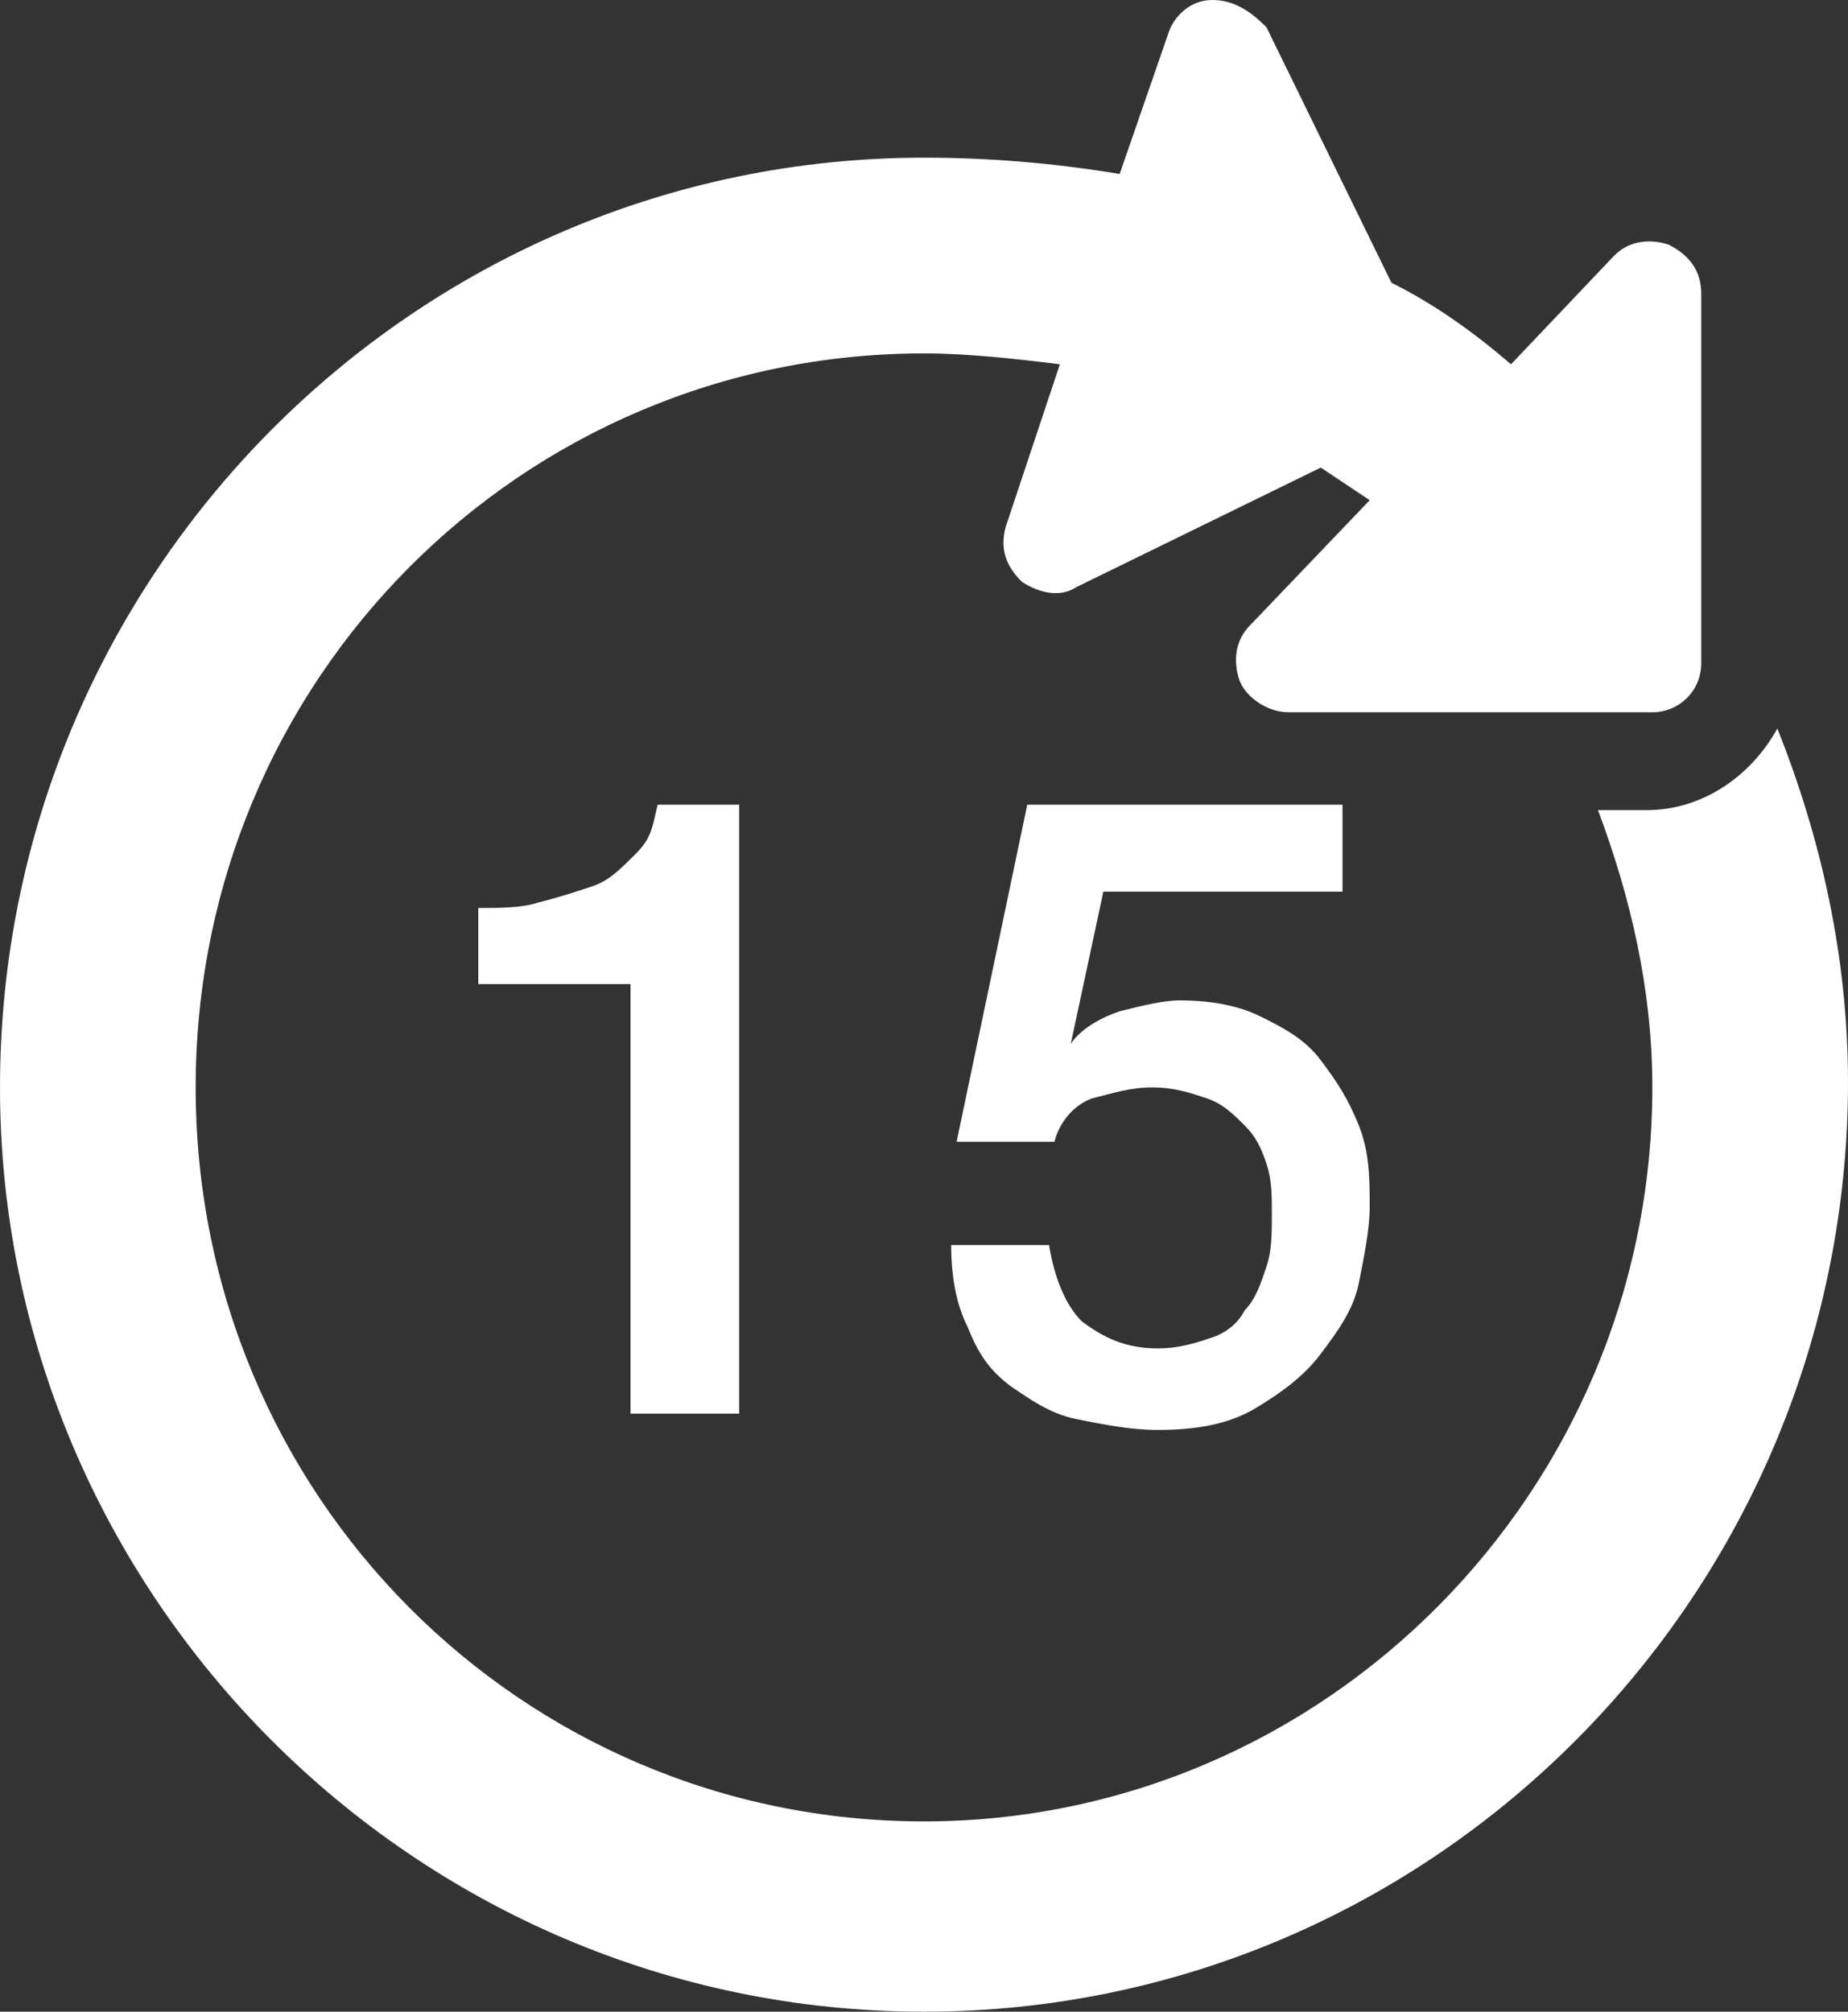 <?xml version="1.0" encoding="utf-8"?>
<!-- Generator: Adobe Illustrator 22.0.1, SVG Export Plug-In . SVG Version: 6.00 Build 0)  -->
<svg version="1.1" id="Layer_1" xmlns="http://www.w3.org/2000/svg" xmlns:xlink="http://www.w3.org/1999/xlink" x="0px" y="0px"
	 viewBox="0 0 34 37" style="enable-background:new 0 0 34 37;" xml:space="preserve">
<rect x="0" y="0" width="34" height="37" fill="#333333" stroke="none"/>
<style type="text/css">
	.st0{enable-background:new    ;}
	.st1{fill:#FFFFFF;}
</style>
<title>Group 3</title>
<desc>Created with Sketch.</desc>
<g id="Page-1">
	<g id="Artboard" transform="translate(-710, -637)" class="st0">
		<g id="Group-4">
			<g id="Group" transform="translate(31, 577)">
				<g id="Group-3" transform="translate(679, 60)">
					<path id="Fill-1" class="st1" d="M32.7,13.4c-0.5,0.9-1.4,1.5-2.4,1.5h-0.9c0.6,1.6,1,3.3,1,5.1c0,7.4-6,13.5-13.4,13.5
						s-13.4-6-13.4-13.5S9.6,6.5,17,6.5c0.8,0,1.7,0.1,2.5,0.2l-1,3c-0.1,0.4,0,0.7,0.3,1c0.3,0.2,0.7,0.3,1,0.1l4.5-2.2
						c0.3,0.2,0.6,0.4,0.9,0.6l-2.2,2.3c-0.3,0.3-0.3,0.7-0.2,1s0.5,0.6,0.9,0.6h6.7c0.5,0,0.9-0.4,0.9-0.9V5.4
						c0-0.4-0.2-0.7-0.6-0.9c-0.3-0.1-0.7-0.1-1,0.2l-1.9,2c-0.7-0.6-1.4-1.1-2.2-1.5l-2.3-4.7C23,0.2,22.7,0,22.3,0
						c-0.4,0-0.7,0.3-0.8,0.6l-0.9,2.6l0,0C19.4,3,18.2,2.9,17,2.9c-9.4,0-17,7.7-17,17.1C0,29.3,7.6,37,17,37s17-7.7,17-17.1
						C34,17.6,33.5,15.4,32.7,13.4"/>
					<g class="st0">
						<path class="st1" d="M8.8,16.7c0.4,0,0.8,0,1.1-0.1c0.4-0.1,0.7-0.2,1-0.3c0.3-0.1,0.5-0.3,0.8-0.6s0.3-0.5,0.4-0.9h1.5V26h-2
							v-7.9H8.8V16.7z"/>
						<path class="st1" d="M18.9,14.8h5.8v1.6h-4.4l-0.6,2.8l0,0c0.2-0.3,0.6-0.5,0.9-0.6c0.4-0.1,0.8-0.2,1.1-0.2
							c0.6,0,1.1,0.1,1.5,0.3s0.8,0.4,1.1,0.8s0.5,0.7,0.7,1.2c0.2,0.5,0.2,1,0.2,1.5c0,0.4-0.1,0.9-0.2,1.4s-0.4,0.9-0.7,1.3
							c-0.3,0.4-0.7,0.7-1.2,1c-0.5,0.3-1.1,0.4-1.8,0.4c-0.5,0-1-0.1-1.5-0.2c-0.5-0.1-0.9-0.4-1.2-0.6c-0.4-0.3-0.6-0.6-0.8-1.1
							c-0.2-0.4-0.3-0.9-0.3-1.5h1.8c0.1,0.6,0.3,1.1,0.6,1.4c0.4,0.3,0.8,0.5,1.4,0.5c0.4,0,0.7-0.1,1-0.2c0.3-0.1,0.5-0.3,0.6-0.5
							c0.2-0.2,0.3-0.5,0.4-0.8c0.1-0.3,0.1-0.6,0.1-1c0-0.3,0-0.6-0.1-0.9c-0.1-0.3-0.2-0.5-0.4-0.7c-0.2-0.2-0.4-0.4-0.7-0.5
							s-0.6-0.2-1-0.2c-0.4,0-0.7,0.1-1.1,0.2c-0.3,0.1-0.6,0.4-0.7,0.8h-1.8L18.9,14.8z"/>
					</g>
				</g>
			</g>
		</g>
	</g>
</g>
</svg>
